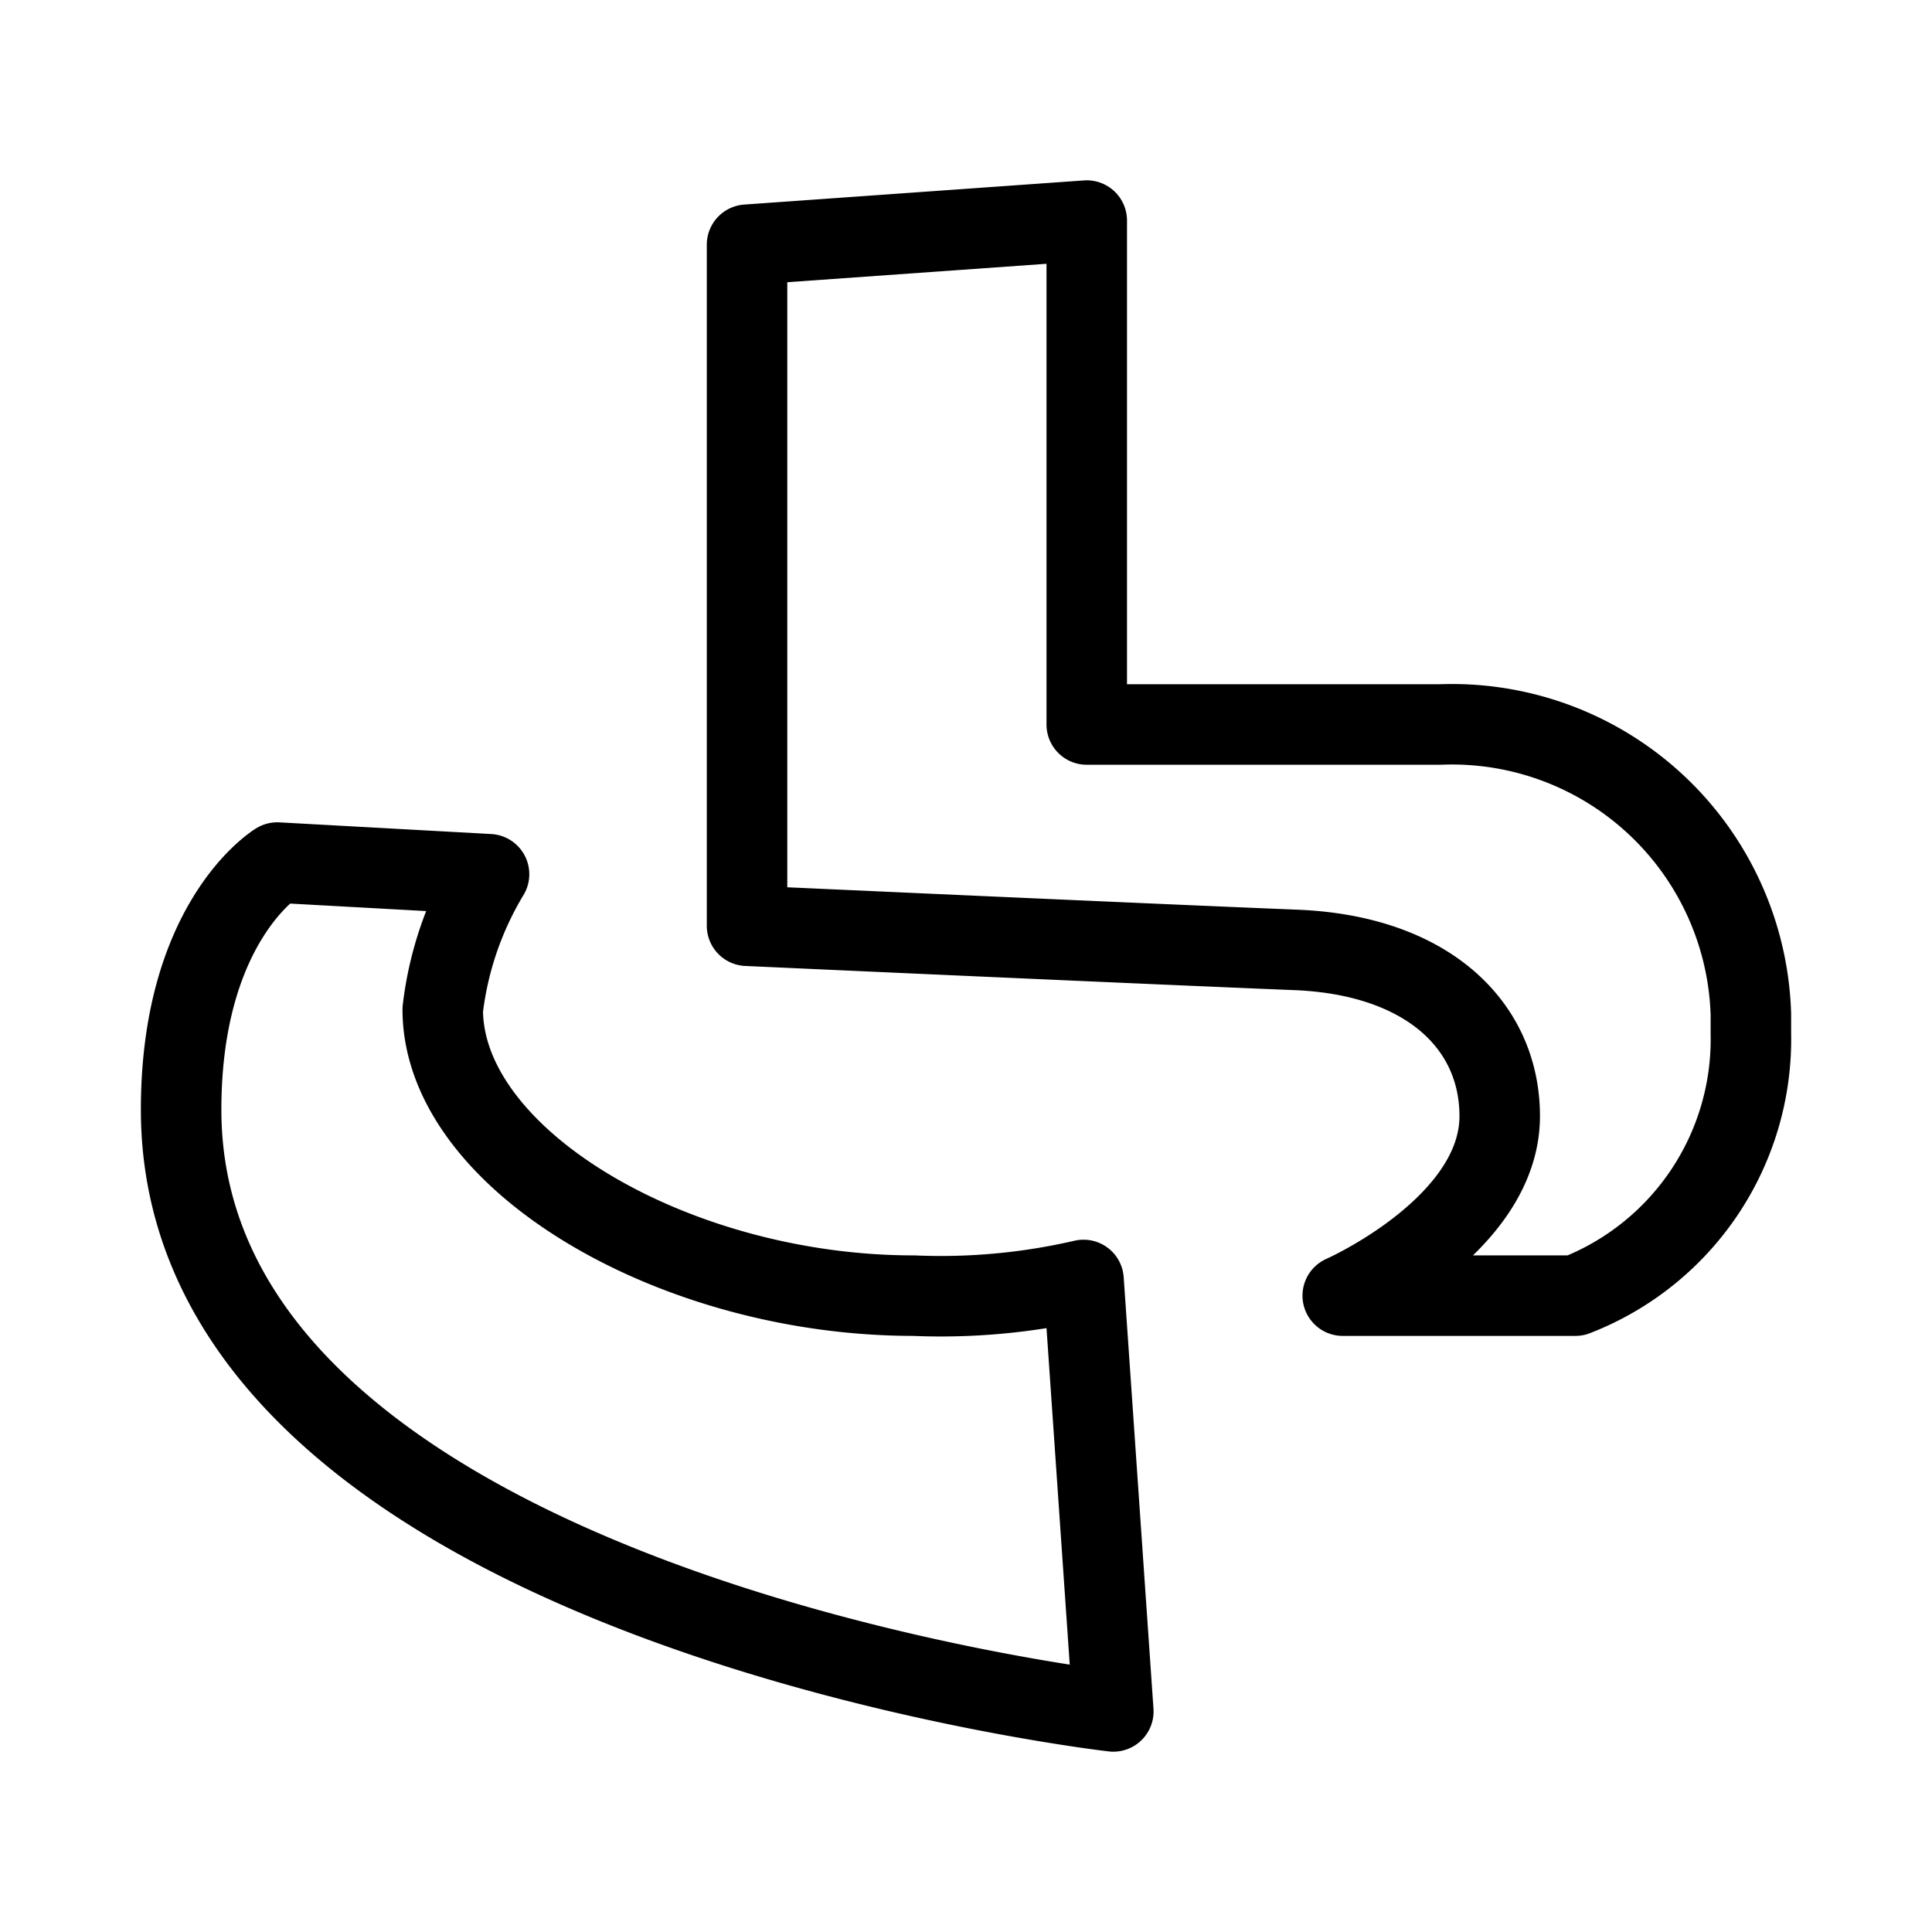 <svg id="Layer_2" data-name="Layer 2" xmlns="http://www.w3.org/2000/svg" viewBox="0 0 48 48"><defs><style>.cls-1{stroke-width:2px;fill:none;stroke:#000;stroke-linecap:round;stroke-linejoin:round;}</style></defs><path class="cls-1" d="M18.56,6.08,27,5.48V18h8.78A7.43,7.43,0,0,1,43.5,25.2v.48a6.83,6.83,0,0,1-4.36,6.51H33.36s3.9-1.72,3.9-4.46c0-2.25-1.79-4-5.07-4.13S18.56,23,18.56,23Z"/><path class="cls-1" d="M6.89,21.43l5.26.29A8.4,8.4,0,0,0,11,25.08c0,3.73,5.75,7.11,11.7,7.11a15.74,15.74,0,0,0,4.22-.39l.74,10.72S4.5,39.88,4.5,27.57C4.5,22.87,6.89,21.43,6.89,21.43Z"/></svg>
